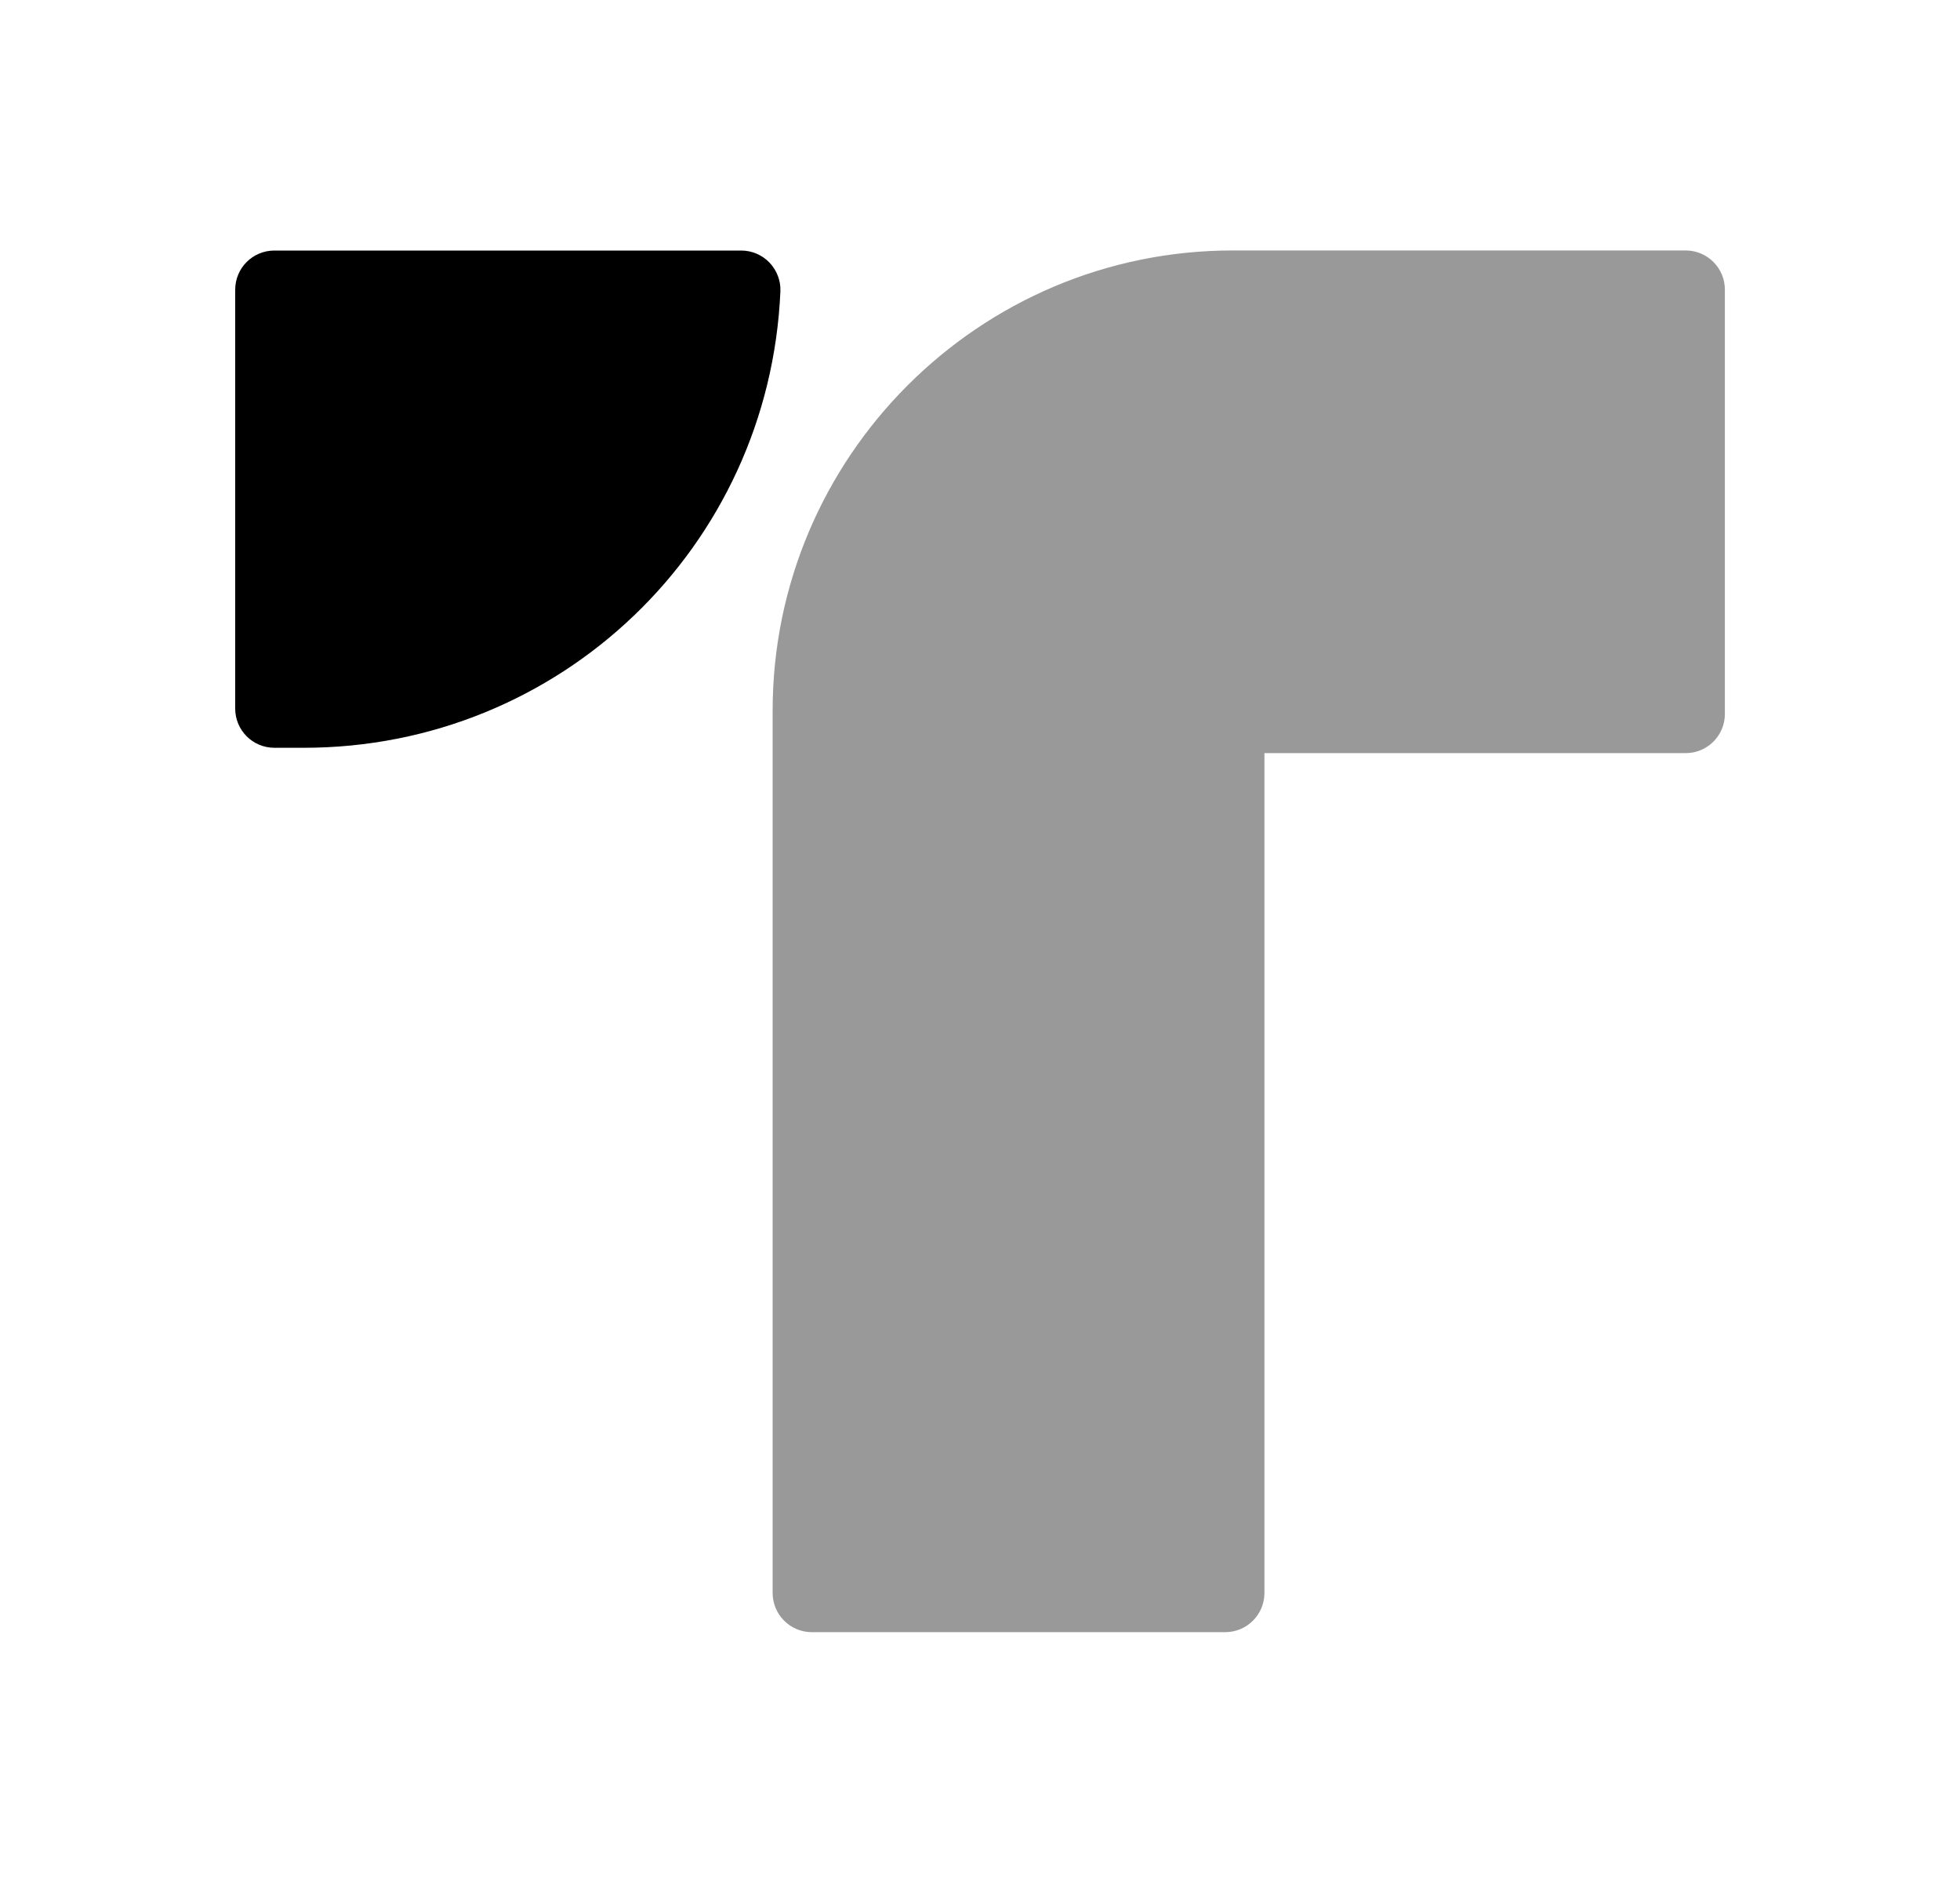 <svg width="25" height="24" viewBox="0 0 25 24" fill="none" xmlns="http://www.w3.org/2000/svg">
<path opacity="0.4" fill-rule="evenodd" clip-rule="evenodd" d="M21.501 3.194H15.723C12.487 3.194 9.855 5.828 9.855 9.064V20.314C9.855 20.59 10.079 20.814 10.355 20.814H15.628C15.904 20.814 16.128 20.59 16.128 20.314V9.604H21.501C21.777 9.604 22.001 9.381 22.001 9.104V3.694C22.001 3.418 21.777 3.194 21.501 3.194Z" fill="black"/>
<path fill-rule="evenodd" clip-rule="evenodd" d="M9.815 3.349C9.72 3.25 9.59 3.195 9.454 3.195H3.5C3.223 3.195 3 3.418 3 3.695V9.036C3 9.312 3.223 9.536 3.5 9.536H3.875C7.142 9.536 9.812 6.98 9.954 3.716C9.96 3.58 9.909 3.448 9.815 3.349Z" fill="black"/>
</svg>